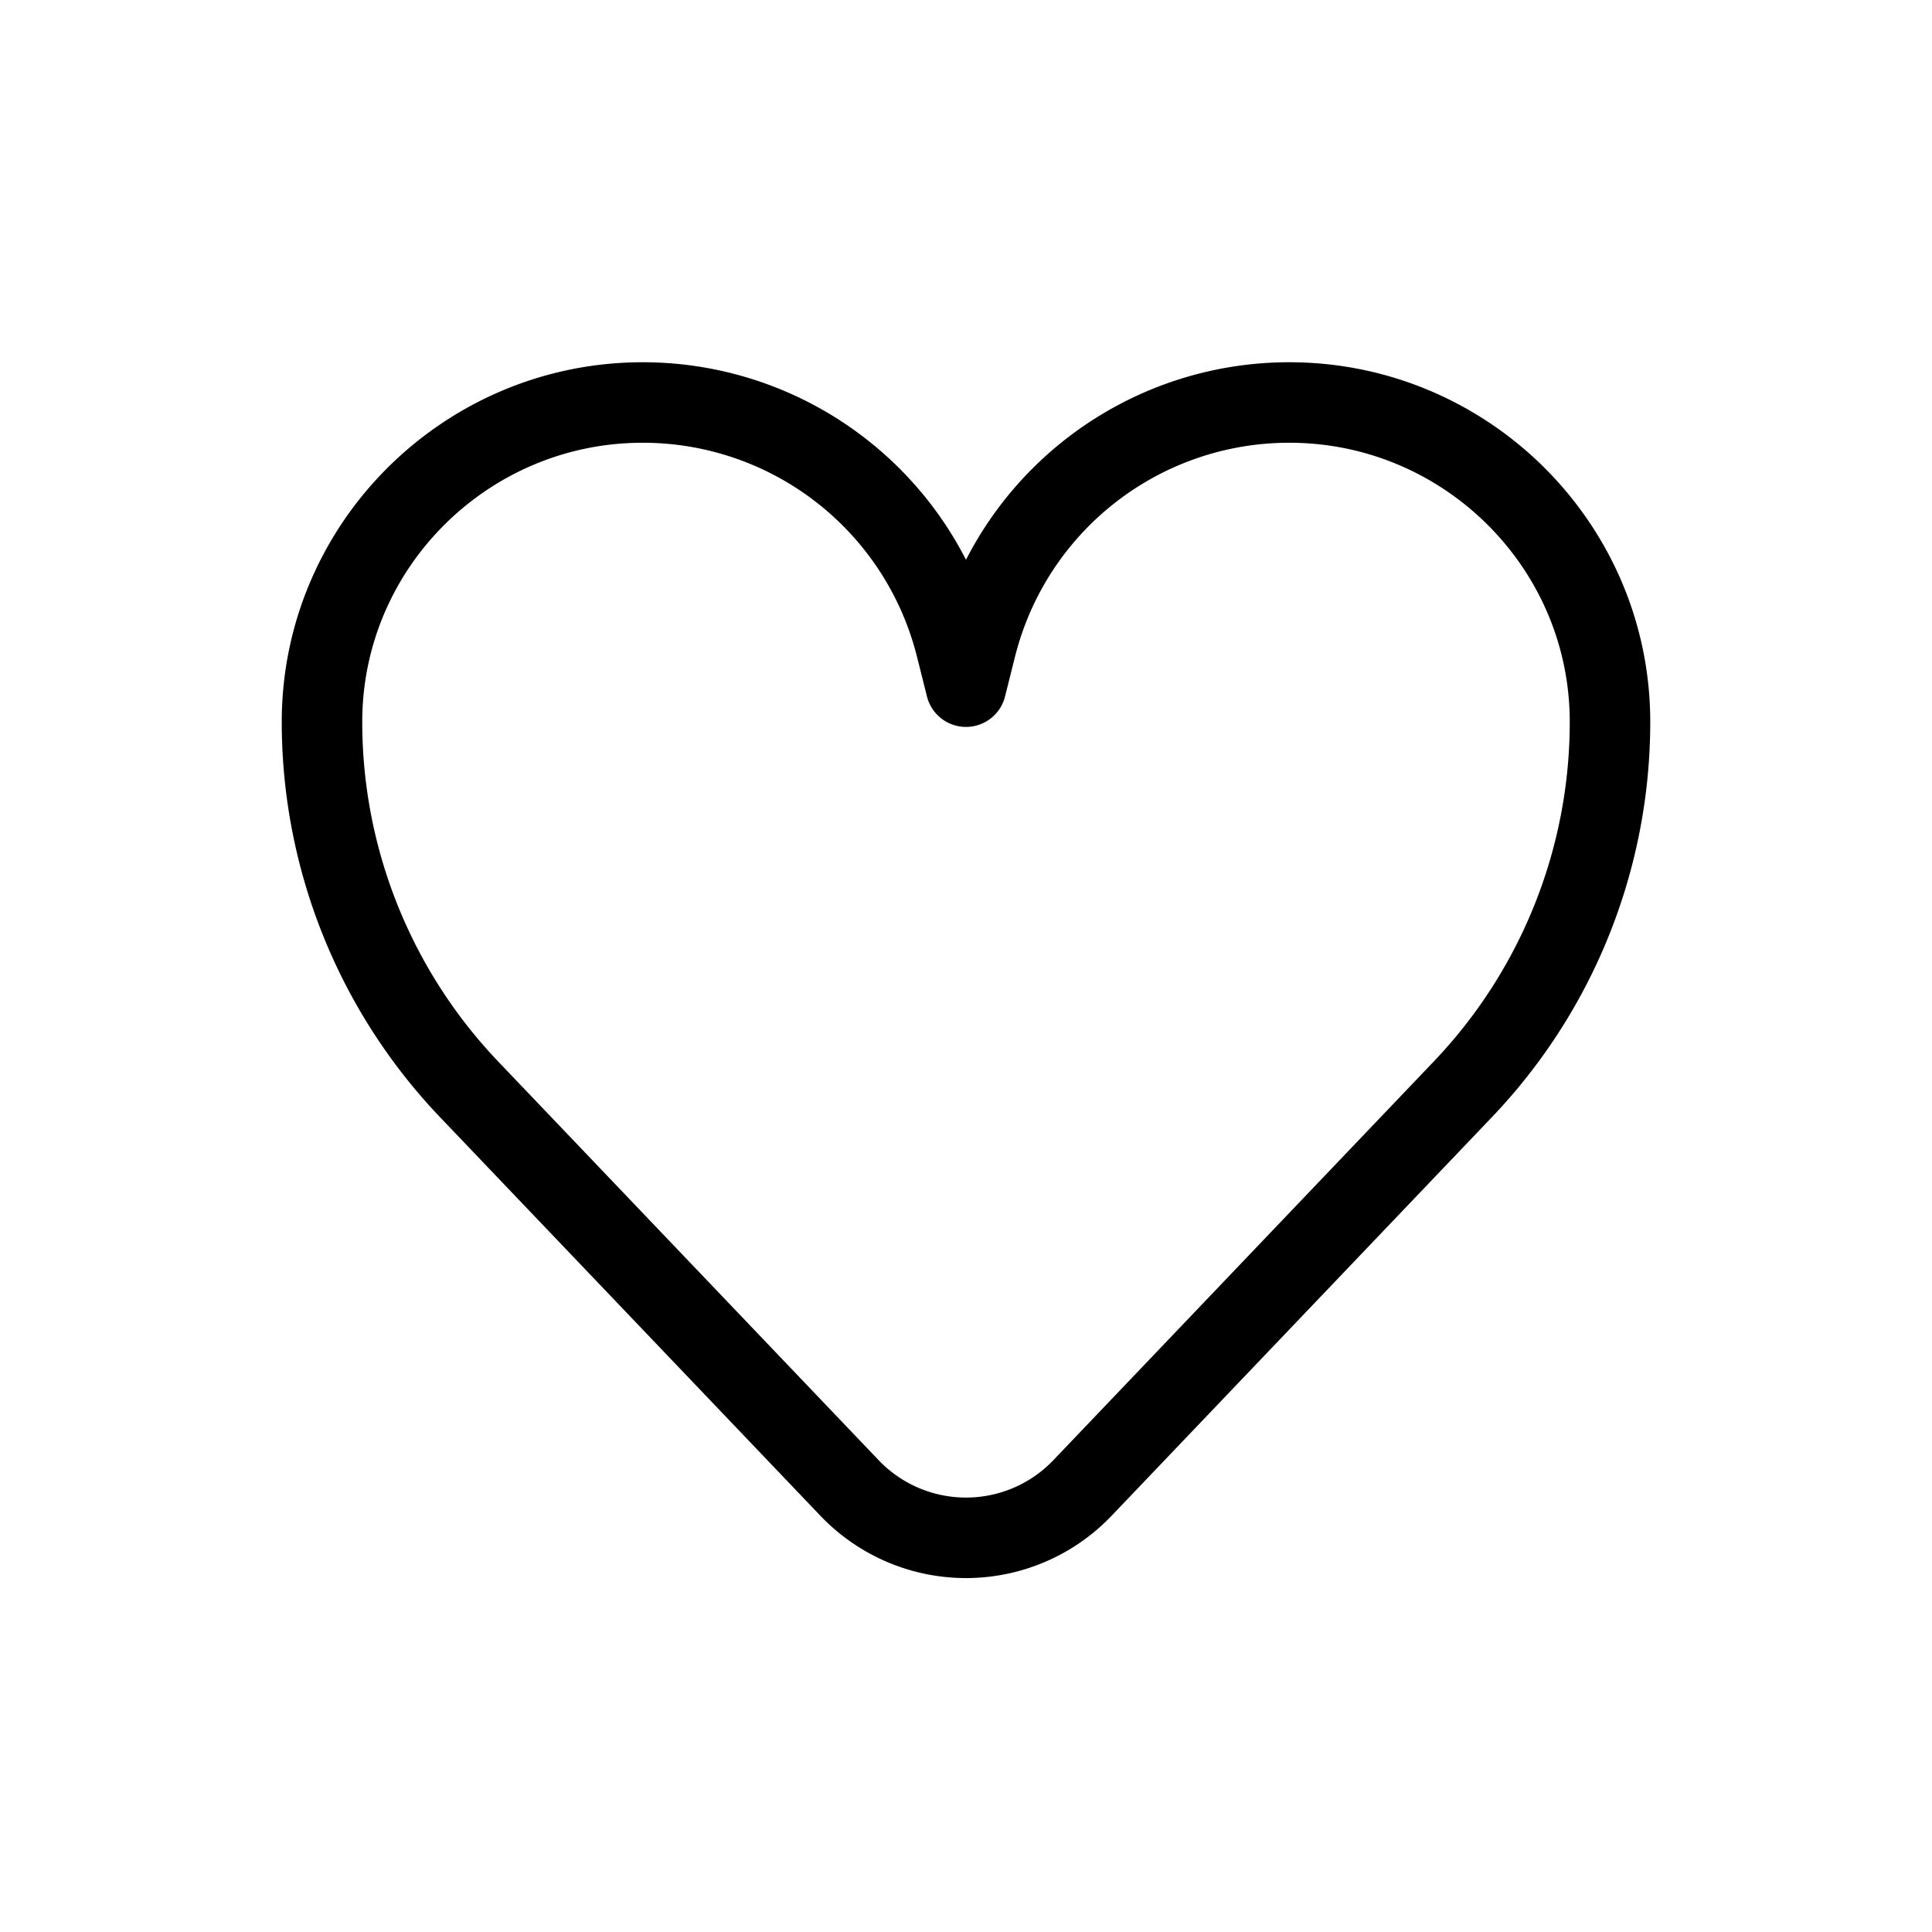 <svg width="24" height="24" fill="none" xmlns="http://www.w3.org/2000/svg"><path d="m11.872 8.02.128.51.128-.51A4.01 4.01 0 0 1 16.016 5C18.208 5 20 6.777 20 8.968a6.61 6.61 0 0 1-1.83 4.566l-4.723 4.95a2 2 0 0 1-2.894 0l-4.724-4.95A6.613 6.613 0 0 1 4 8.968C4 6.777 5.792 5 7.984 5a4.01 4.01 0 0 1 3.888 3.02Z" stroke="#000" stroke-linecap="round" stroke-linejoin="round"/></svg>